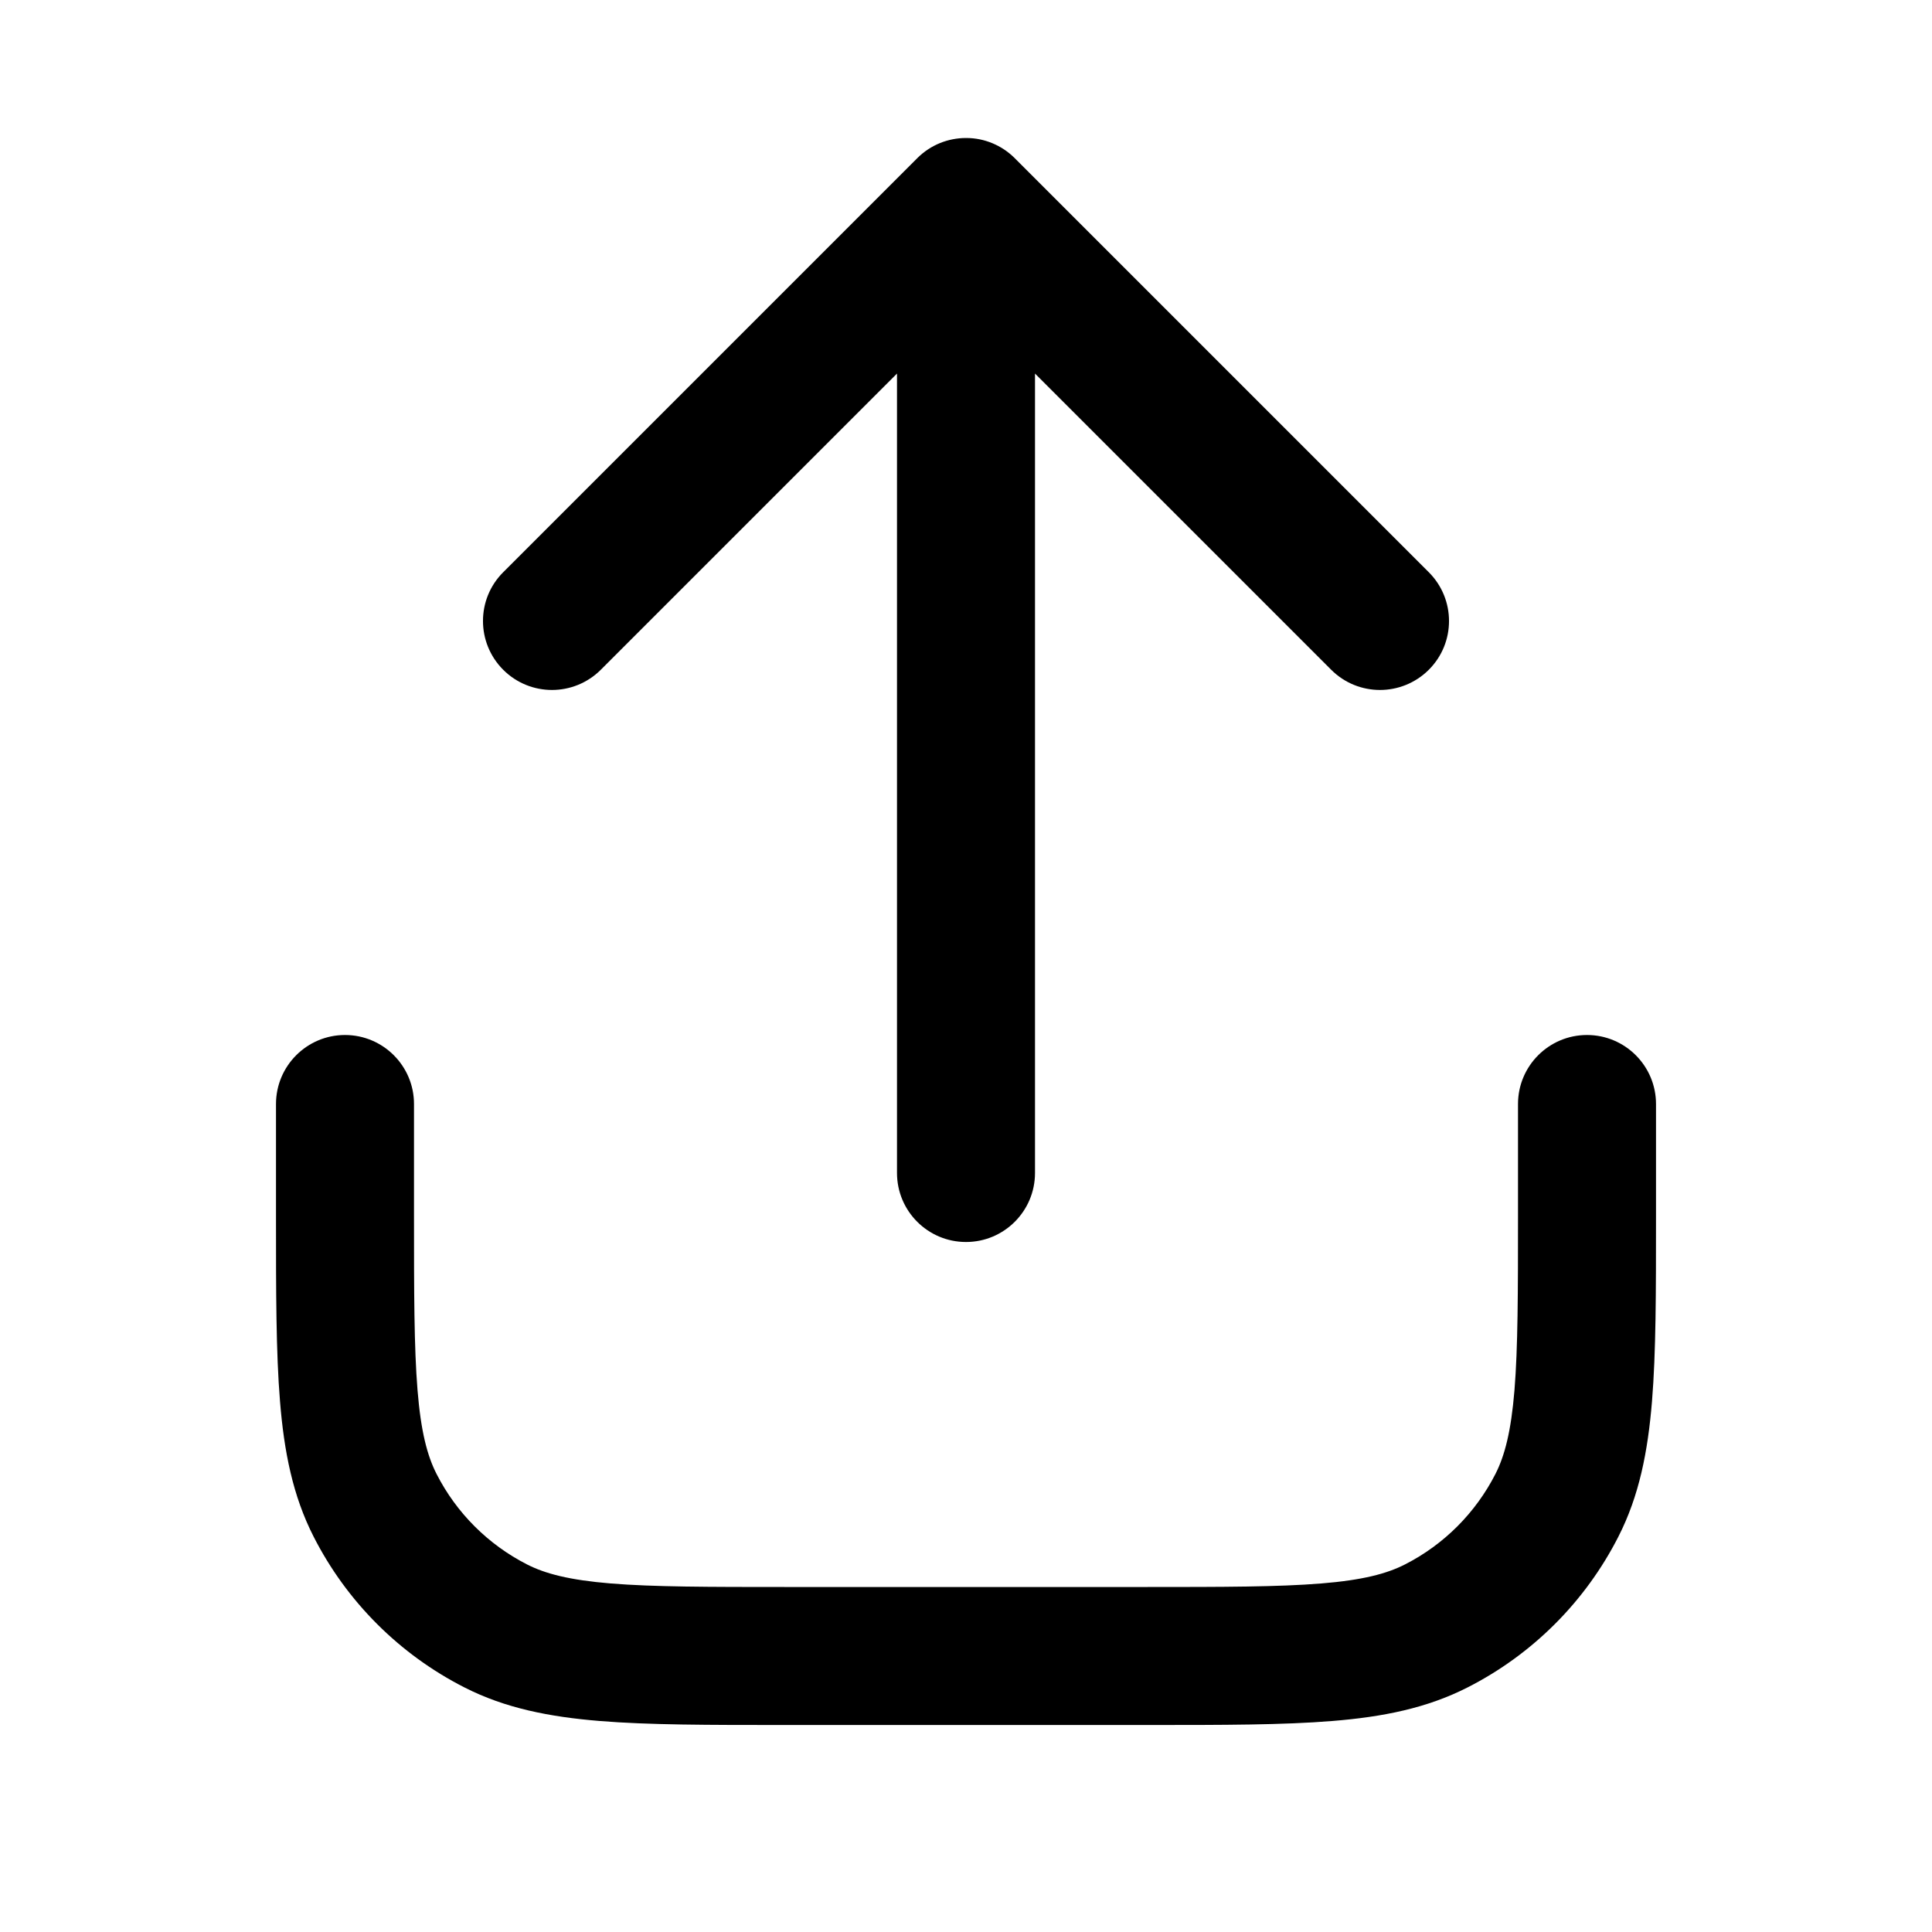 <svg fill="none" height="28" viewBox="0 0 28 28" width="28" xmlns="http://www.w3.org/2000/svg"><path clip-rule="evenodd" d="m20.707 8.293c.391.391.391 1.024 0 1.414-.391.39-1.024.39-1.414 0l-4.293-4.293v11.586c0 .552-.448 1-1 1s-1-.448-1-1v-11.586l-4.293 4.293c-.391.39-1.024.39-1.414 0-.391-.391-.391-1.024 0-1.414l6-6.0 0-0c.195-.195.449-.292.704-.293h.003.003c.135 0.0.263.027.38.076.116.048.225.119.32.213m6.004 6.004-6-5.999zm-16.707 9.35v-1.643c0-.552.448-1 1-1 .552 0 1 .448 1 1v1.6c0 1.137.001 1.929.051 2.546.049.605.142.953.276 1.216.288.565.747 1.023 1.311 1.311.263.134.611.226 1.216.276.617.05 1.409.051 2.546.051h5.2c1.137 0 1.929-.001 2.546-.051.605-.049.953-.142 1.216-.276.565-.288 1.023-.747 1.311-1.311.134-.263.226-.611.276-1.216.05-.617.051-1.409.051-2.546v-1.6c0-.552.448-1 1-1s1 .448 1 1v1.643 0c0 1.084 0 1.958-.058 2.666-.06.729-.185 1.369-.487 1.961-.479.941-1.244 1.706-2.185 2.185-.592.302-1.232.428-1.961.487-.708.058-1.582.058-2.666.058h-0-5.286c-1.084 0-1.958 0-2.666-.058-.729-.06-1.369-.185-1.961-.487-.941-.479-1.706-1.244-2.185-2.185-.302-.592-.428-1.232-.487-1.961-.058-.708-.058-1.582-.058-2.666z" fill="currentColor" fill-rule="evenodd"/></svg>
